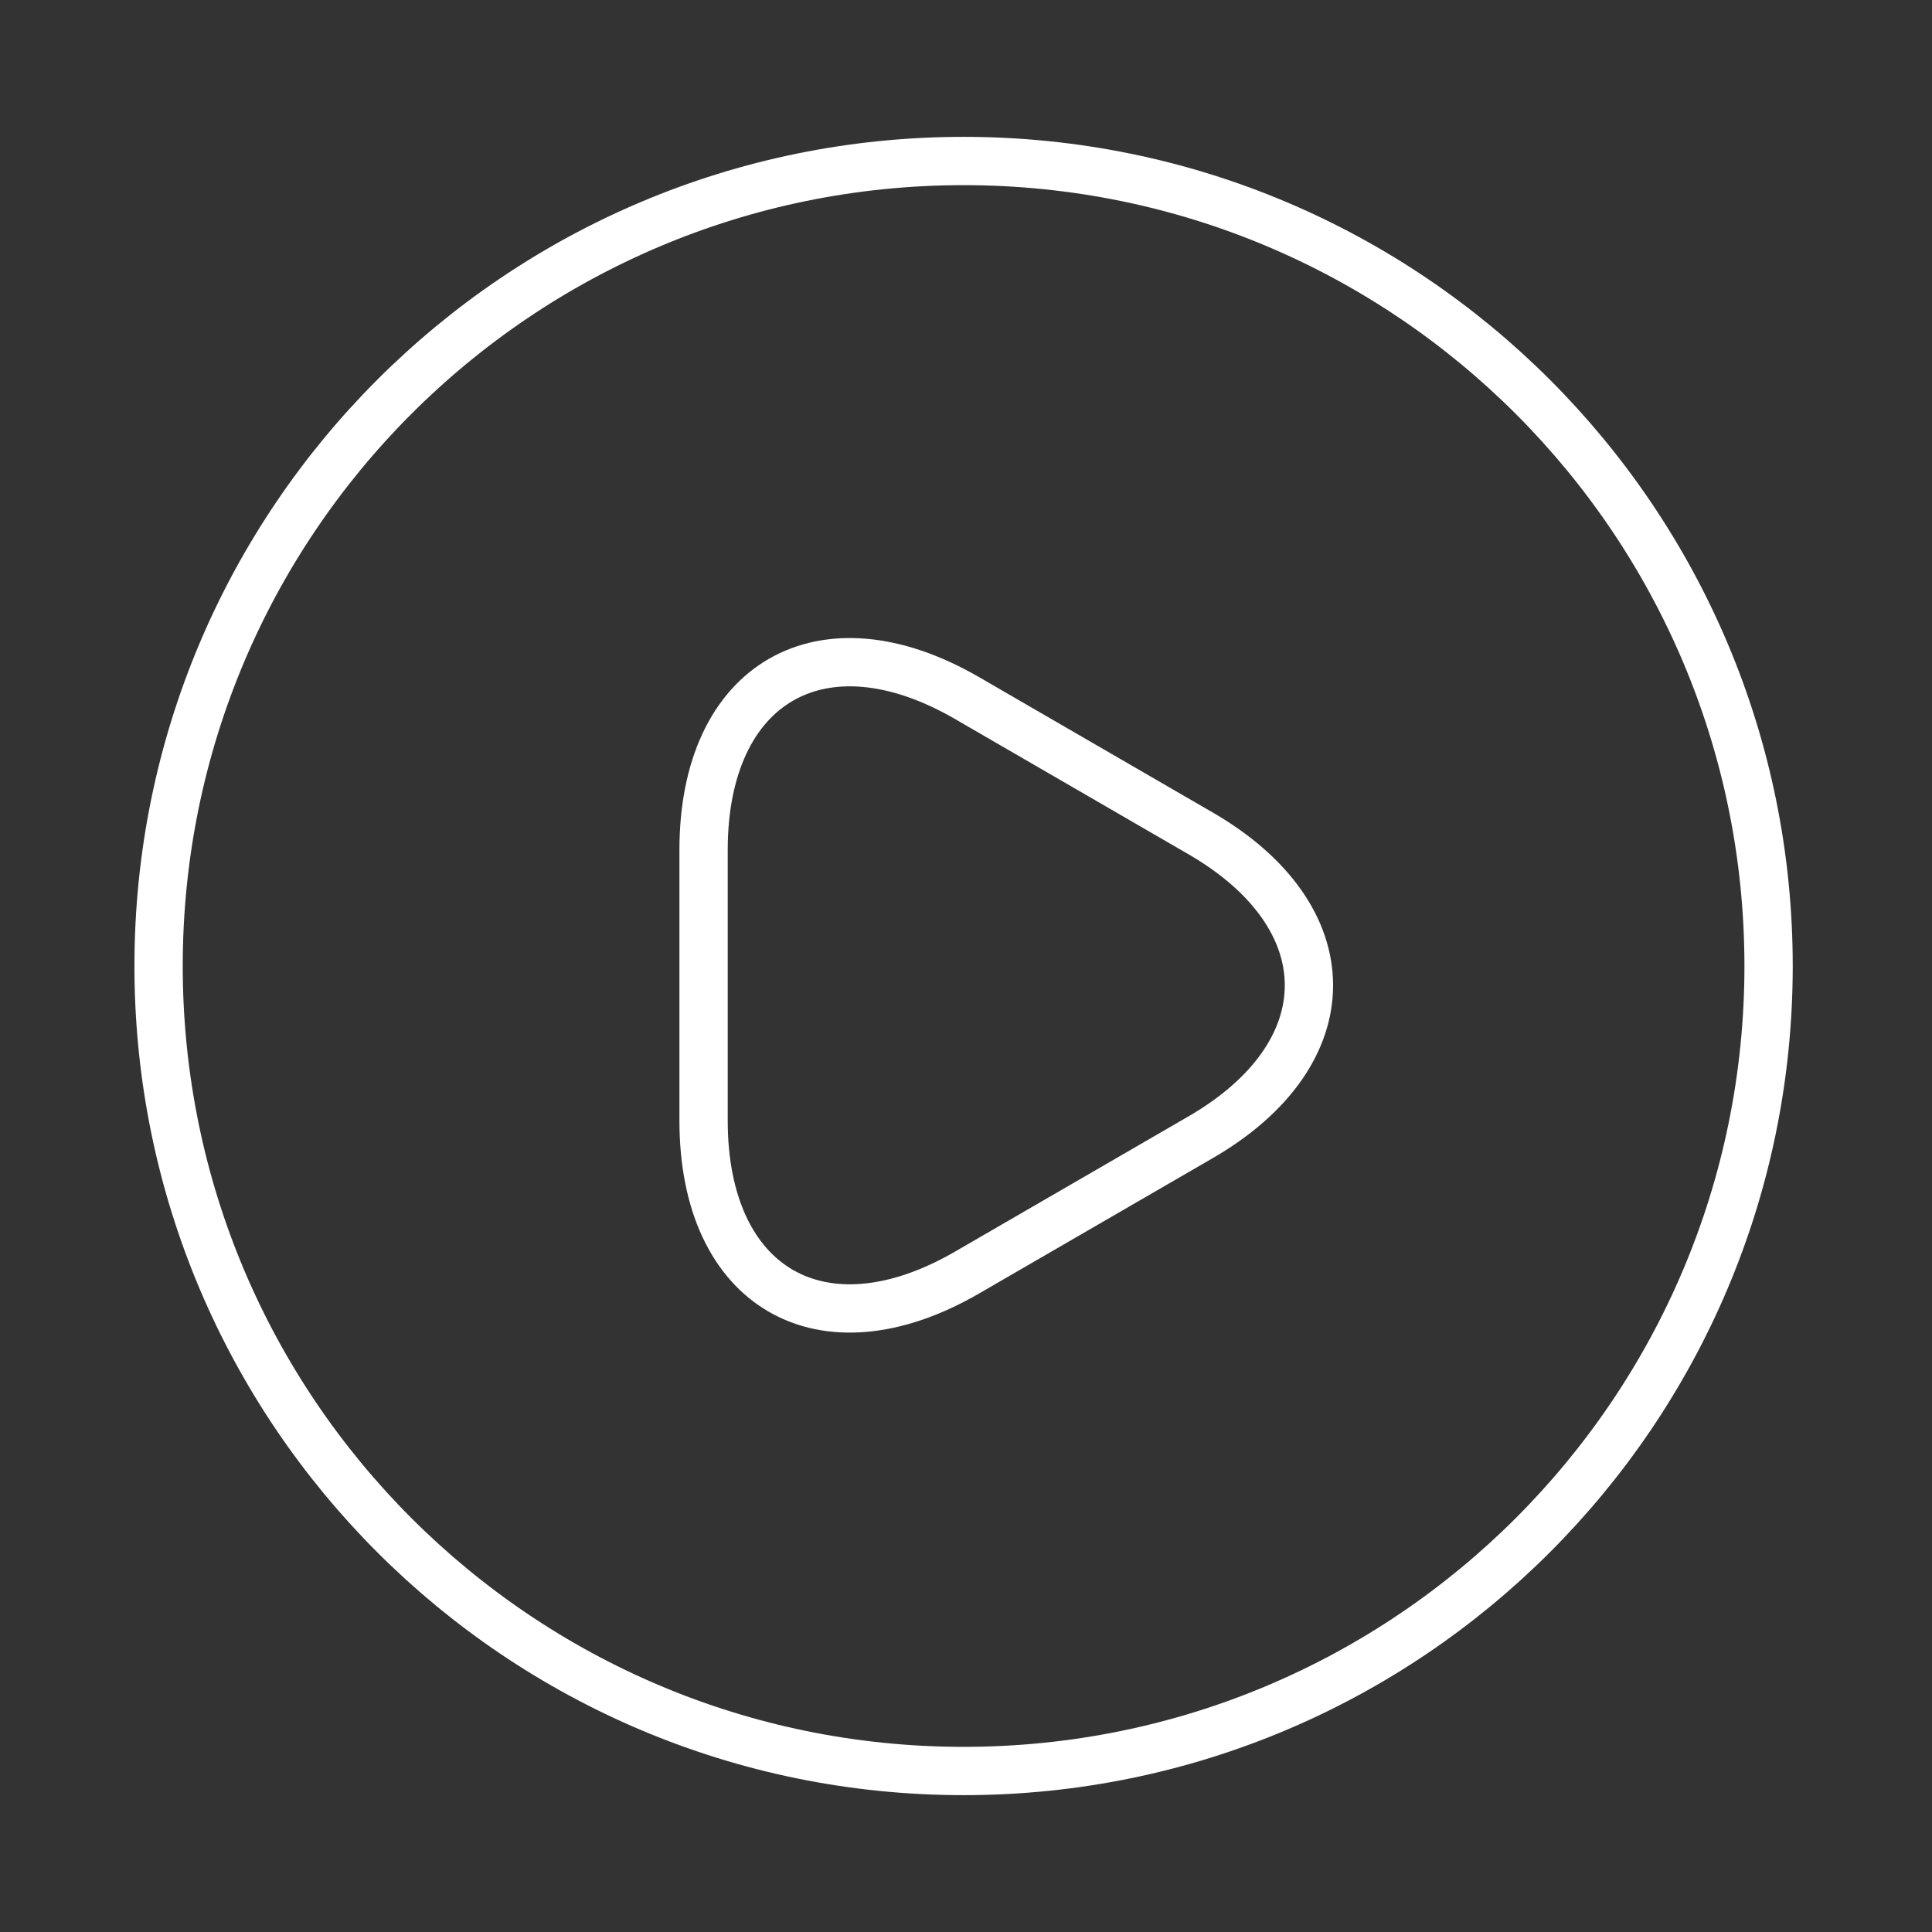 <svg width="60" height="60" viewBox="0 0 60 60" fill="none" xmlns="http://www.w3.org/2000/svg">
<rect x="0" y="0" width="60" height="60" fill="#333333" stroke="none"/>
<path d="M29.925 55C43.732 55 54.925 43.807 54.925 30C54.925 16.193 43.732 5 29.925 5C16.118 5 4.925 16.193 4.925 30C4.925 43.807 16.118 55 29.925 55Z" stroke="white" stroke-width="1.5" stroke-linecap="round" stroke-linejoin="round"/>
<path d="M21.85 30.575V26.4C21.85 21.2 25.525 19.075 30.025 21.675L33.65 23.775L37.275 25.875C41.775 28.475 41.775 32.725 37.275 35.325L33.65 37.425L30.025 39.525C25.525 42.125 21.85 40 21.85 34.8V30.575Z" stroke="white" stroke-width="1.5" stroke-miterlimit="10" stroke-linecap="round" stroke-linejoin="round"/>
</svg>
